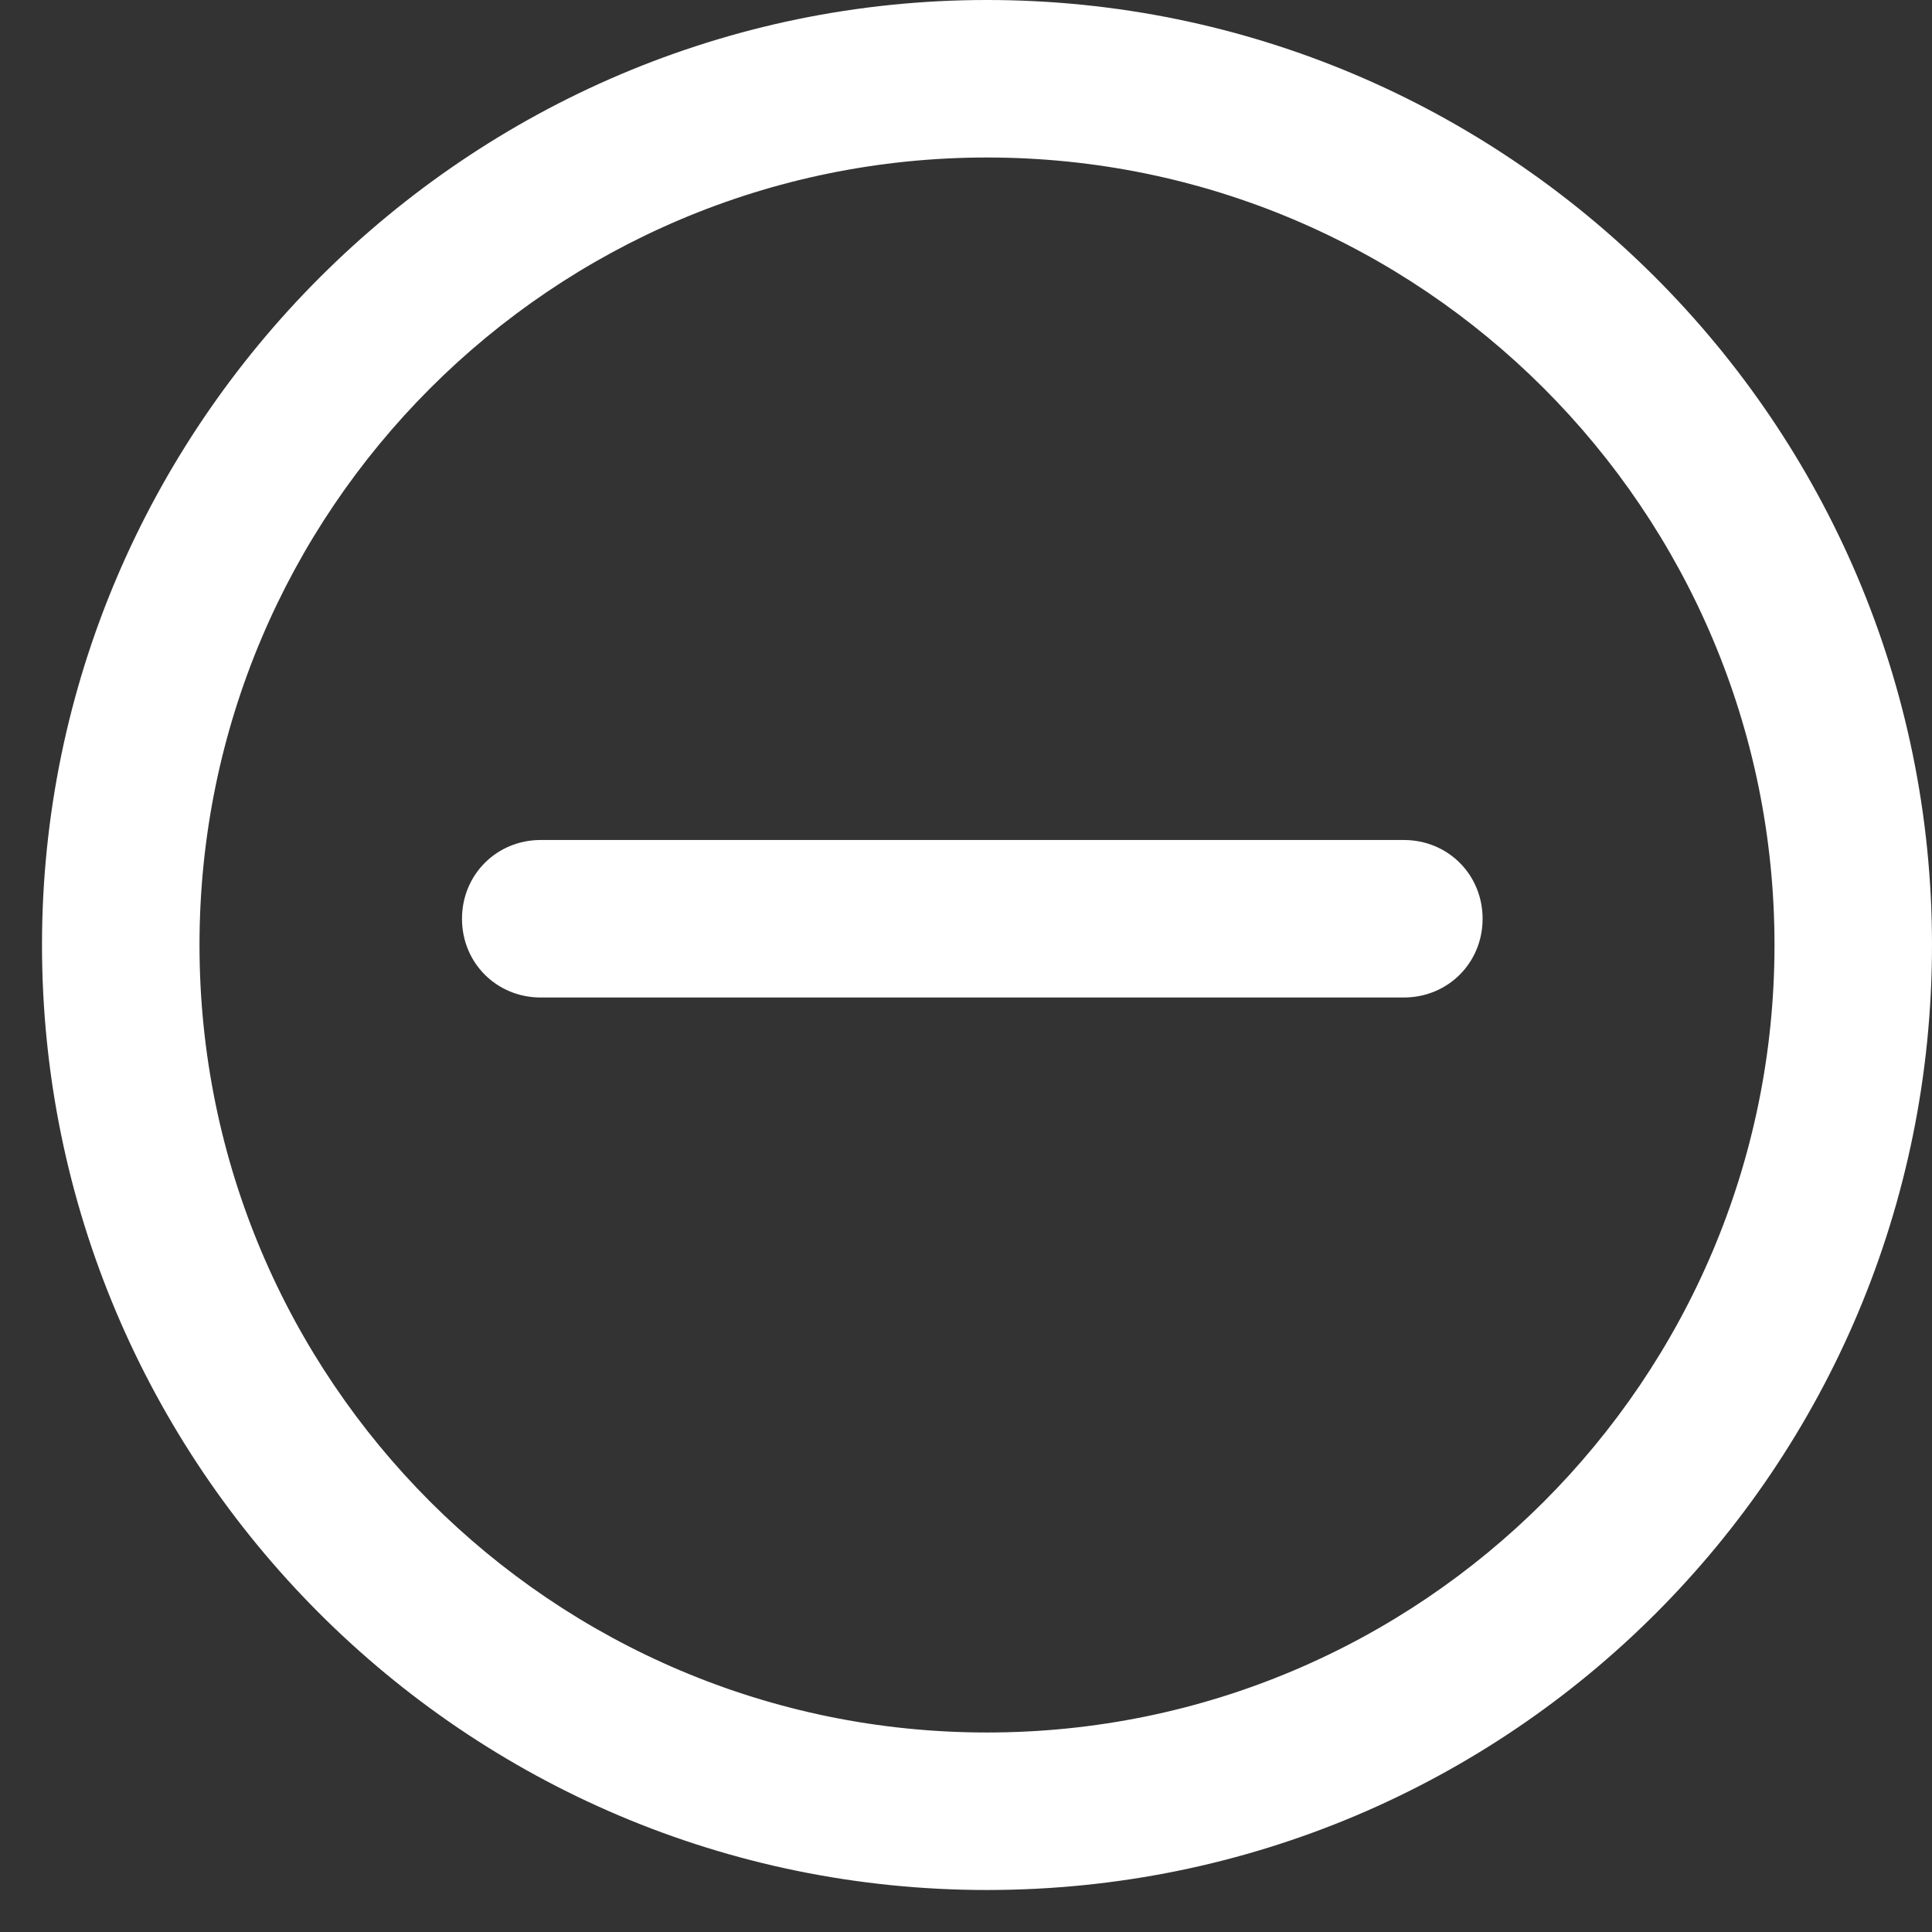 <svg width="23" height="23" viewBox="0 0 23 23" fill="none" xmlns="http://www.w3.org/2000/svg">
<rect x="0" y="0" width="23" height="23" fill="#333333" stroke="none"/>
<path fill-rule="evenodd" clip-rule="evenodd" d="M0.5 11.25C0.5 5.063 5.563 0 11.75 0C17.937 0 23 5.025 23 11.25C23 17.475 17.975 22.5 11.75 22.5C5.525 22.5 0.5 17.437 0.5 11.25ZM2.375 11.25C2.375 16.425 6.575 20.625 11.75 20.625C16.925 20.625 21.125 16.425 21.125 11.25C21.125 6.075 16.925 1.875 11.75 1.875C6.575 1.875 2.375 6.075 2.375 11.25ZM16.712 11.875C17.237 11.875 17.65 11.463 17.65 10.938C17.65 10.412 17.238 10 16.712 10H12.512H10.637H6.437C5.913 10 5.5 10.412 5.5 10.938C5.5 11.463 5.912 11.875 6.437 11.875H10.637H12.512H16.712Z" fill="white"/>
</svg>
